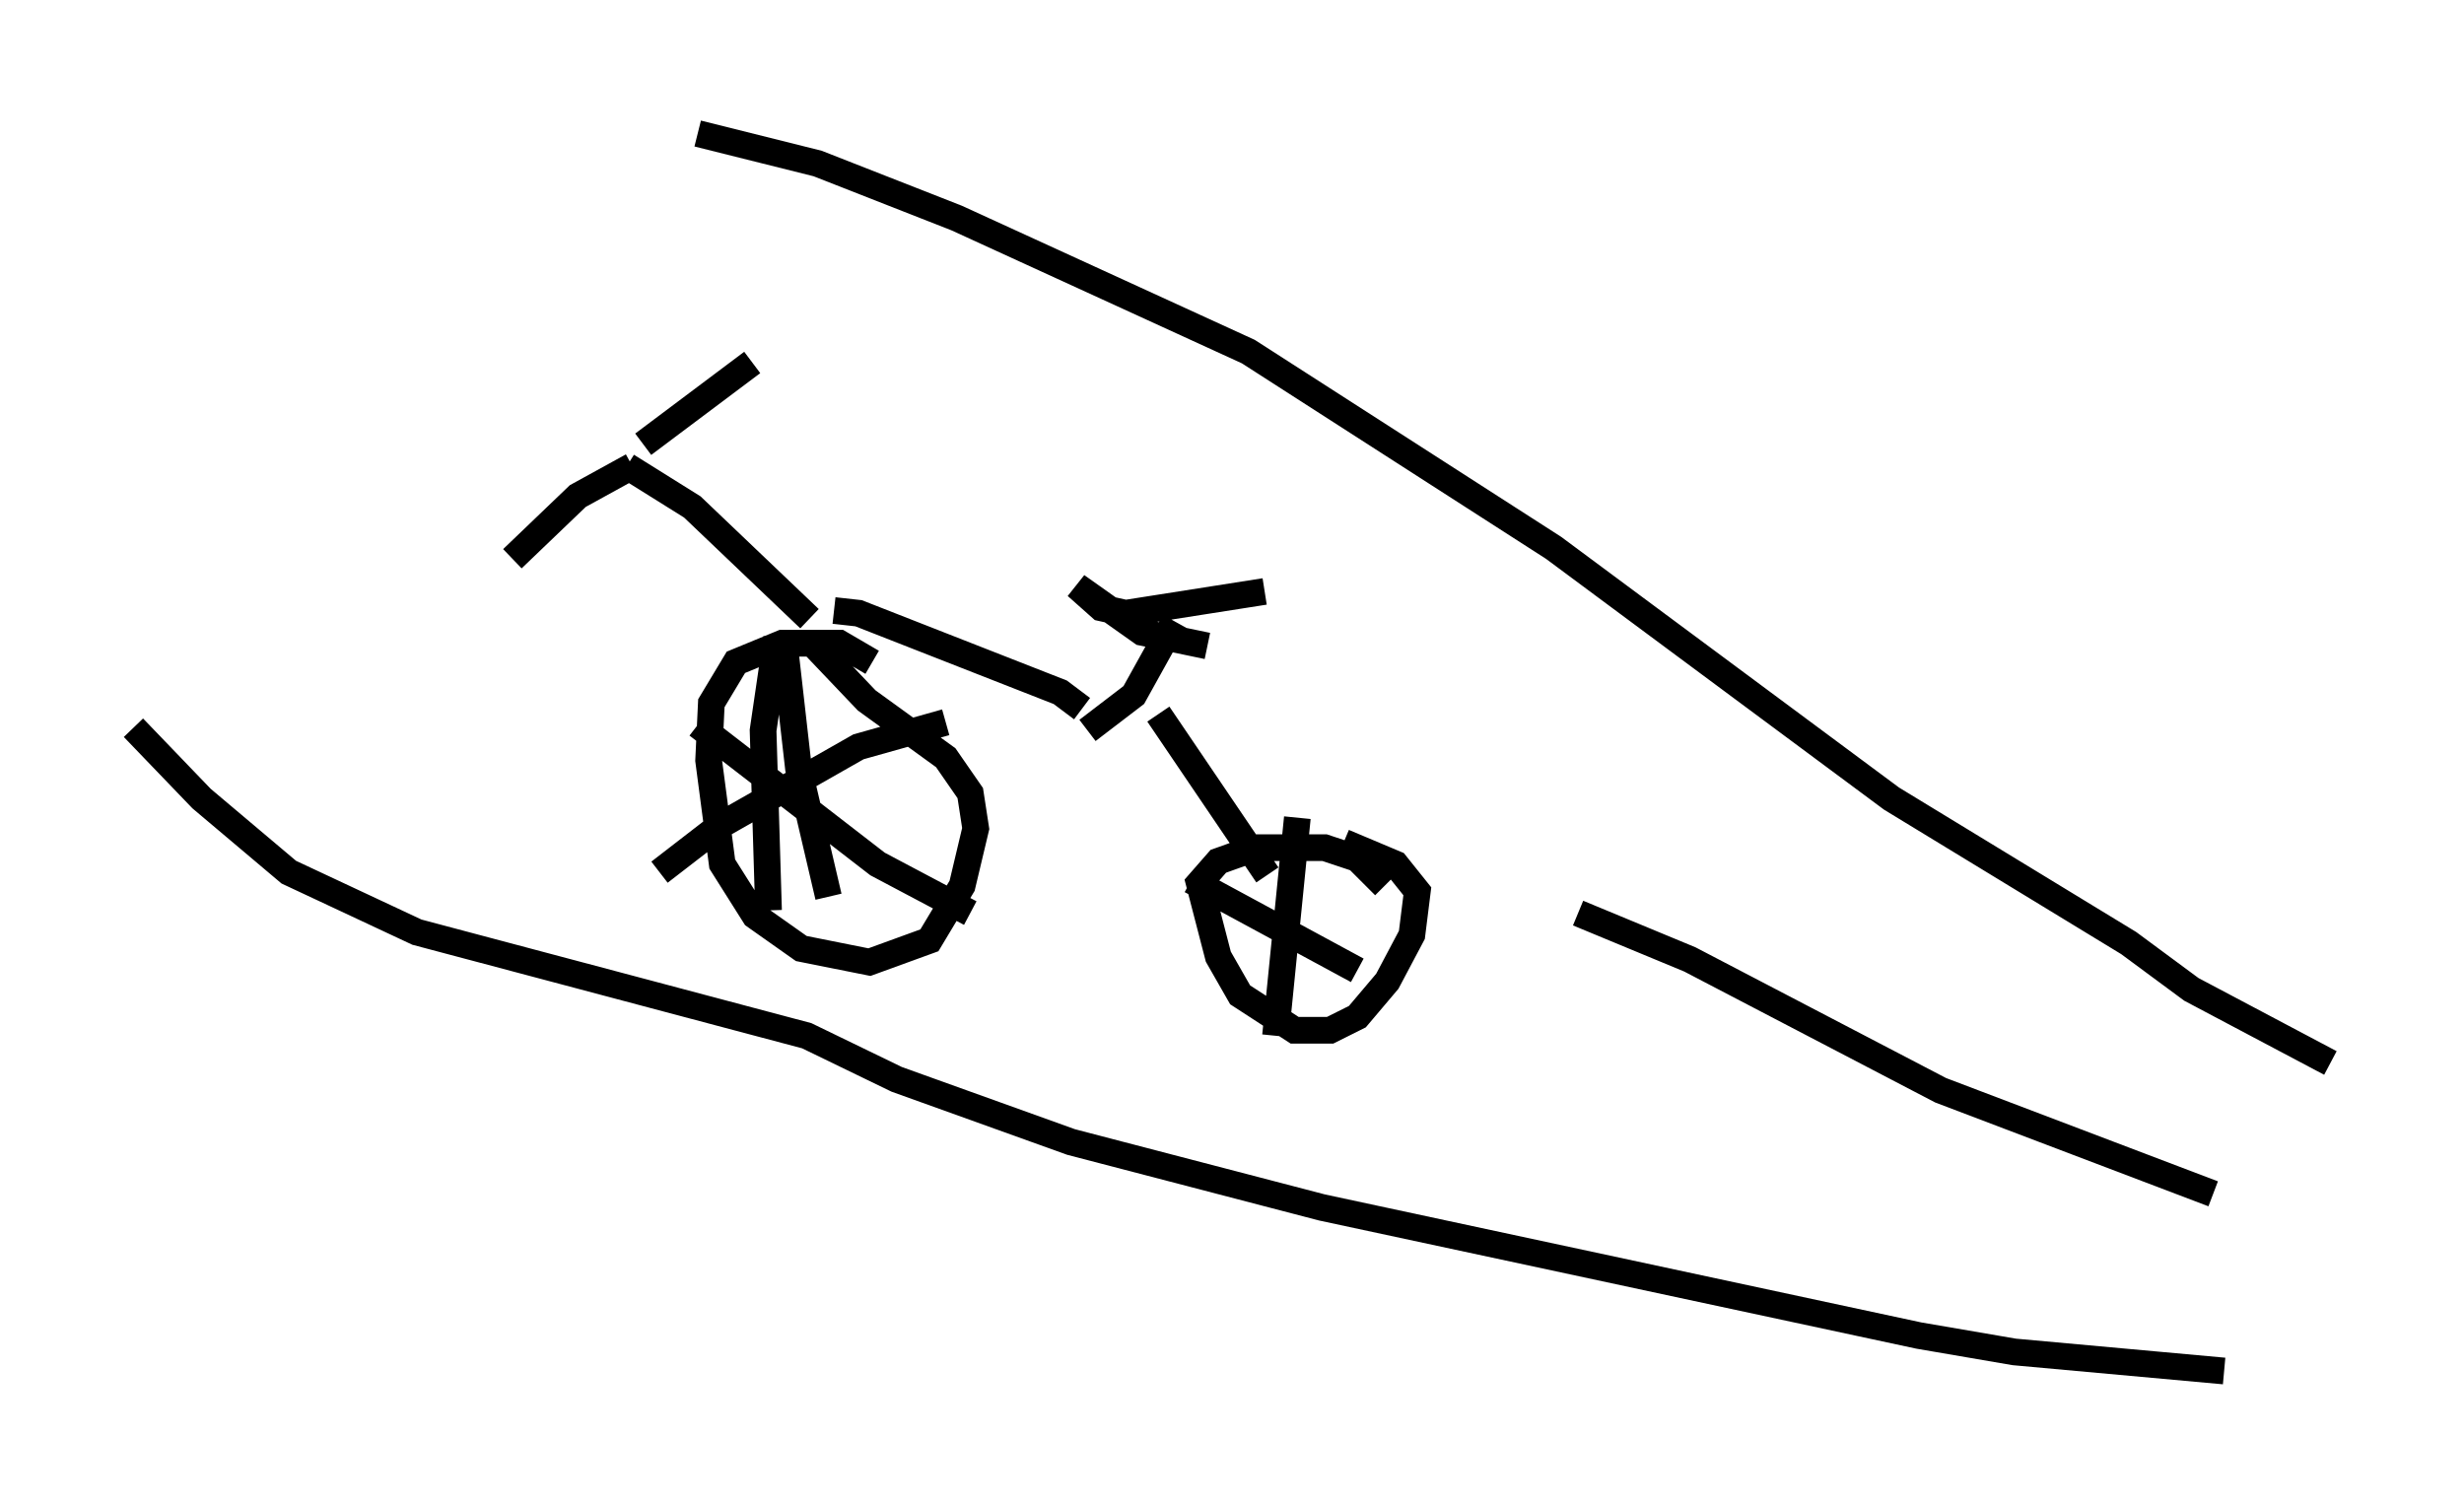 <?xml version="1.0" encoding="utf-8" ?>
<svg baseProfile="full" height="56.346" version="1.1" width="92.28" xmlns="http://www.w3.org/2000/svg" xmlns:ev="http://www.w3.org/2001/xml-events" xmlns:xlink="http://www.w3.org/1999/xlink"><defs /><rect fill="white" height="56.346" width="92.28" x="0" y="0" /><path d="M31.134, 23.579 m-0.817, -0.408 l-4.39, -4.185 -2.45, -1.531 m0.204, 0.0 l-2.042, 1.123 -2.45, 2.348 m4.9, -4.288 l4.083, -3.063 m3.063, 9.29 l0.919, 0.102 7.554, 2.96 l0.817, 0.613 m-7.861, -1.735 l-1.225, -0.715 -2.144, 0.0 l-1.735, 0.715 -0.919, 1.531 l-0.102, 2.144 0.51, 3.879 l1.225, 1.94 1.735, 1.225 l2.552, 0.51 2.246, -0.817 l1.225, -2.042 0.51, -2.144 l-0.204, -1.327 -0.919, -1.327 l-2.96, -2.144 -2.042, -2.144 m10.311, 3.267 l1.735, -1.327 1.531, -2.756 m1.225, 0.919 l-2.45, -0.51 -2.45, -1.735 l0.919, 0.817 0.919, 0.204 l5.206, -0.817 m-3.981, 4.594 l4.083, 6.023 m4.39, 0.408 l-1.021, -1.021 -1.225, -0.408 l-2.552, 0.0 -1.429, 0.51 l-0.715, 0.817 0.715, 2.756 l0.817, 1.429 2.042, 1.327 l1.327, 0.0 1.021, -0.51 l1.123, -1.327 0.919, -1.735 l0.204, -1.633 -0.817, -1.021 l-1.94, -0.817 m-45.326, -4.288 l2.552, 2.654 3.267, 2.756 l4.798, 2.246 14.598, 3.879 l3.369, 1.633 6.533, 2.348 l9.392, 2.45 22.356, 4.798 l3.573, 0.613 7.861, 0.715 m-57.167, -46.346 l4.492, 1.123 5.206, 2.042 l10.923, 5.002 11.433, 7.35 l12.658, 9.392 8.881, 5.41 l2.348, 1.735 5.206, 2.756 m-4.39, 4.9 l-10.208, -3.879 -9.392, -4.9 l-4.185, -1.735 m-30.013, -10.311 l-0.51, 3.471 0.204, 6.738 m-2.654, -6.942 l6.738, 5.206 3.471, 1.838 m-0.919, -7.146 l-3.267, 0.919 -5.206, 2.96 l-2.246, 1.735 m4.696, -8.371 l0.51, 4.492 1.123, 4.798 m17.559, -2.96 l-0.817, 8.167 m-3.165, -5.819 l6.227, 3.369 " fill="none" stroke="black" stroke-width="1" /></svg>